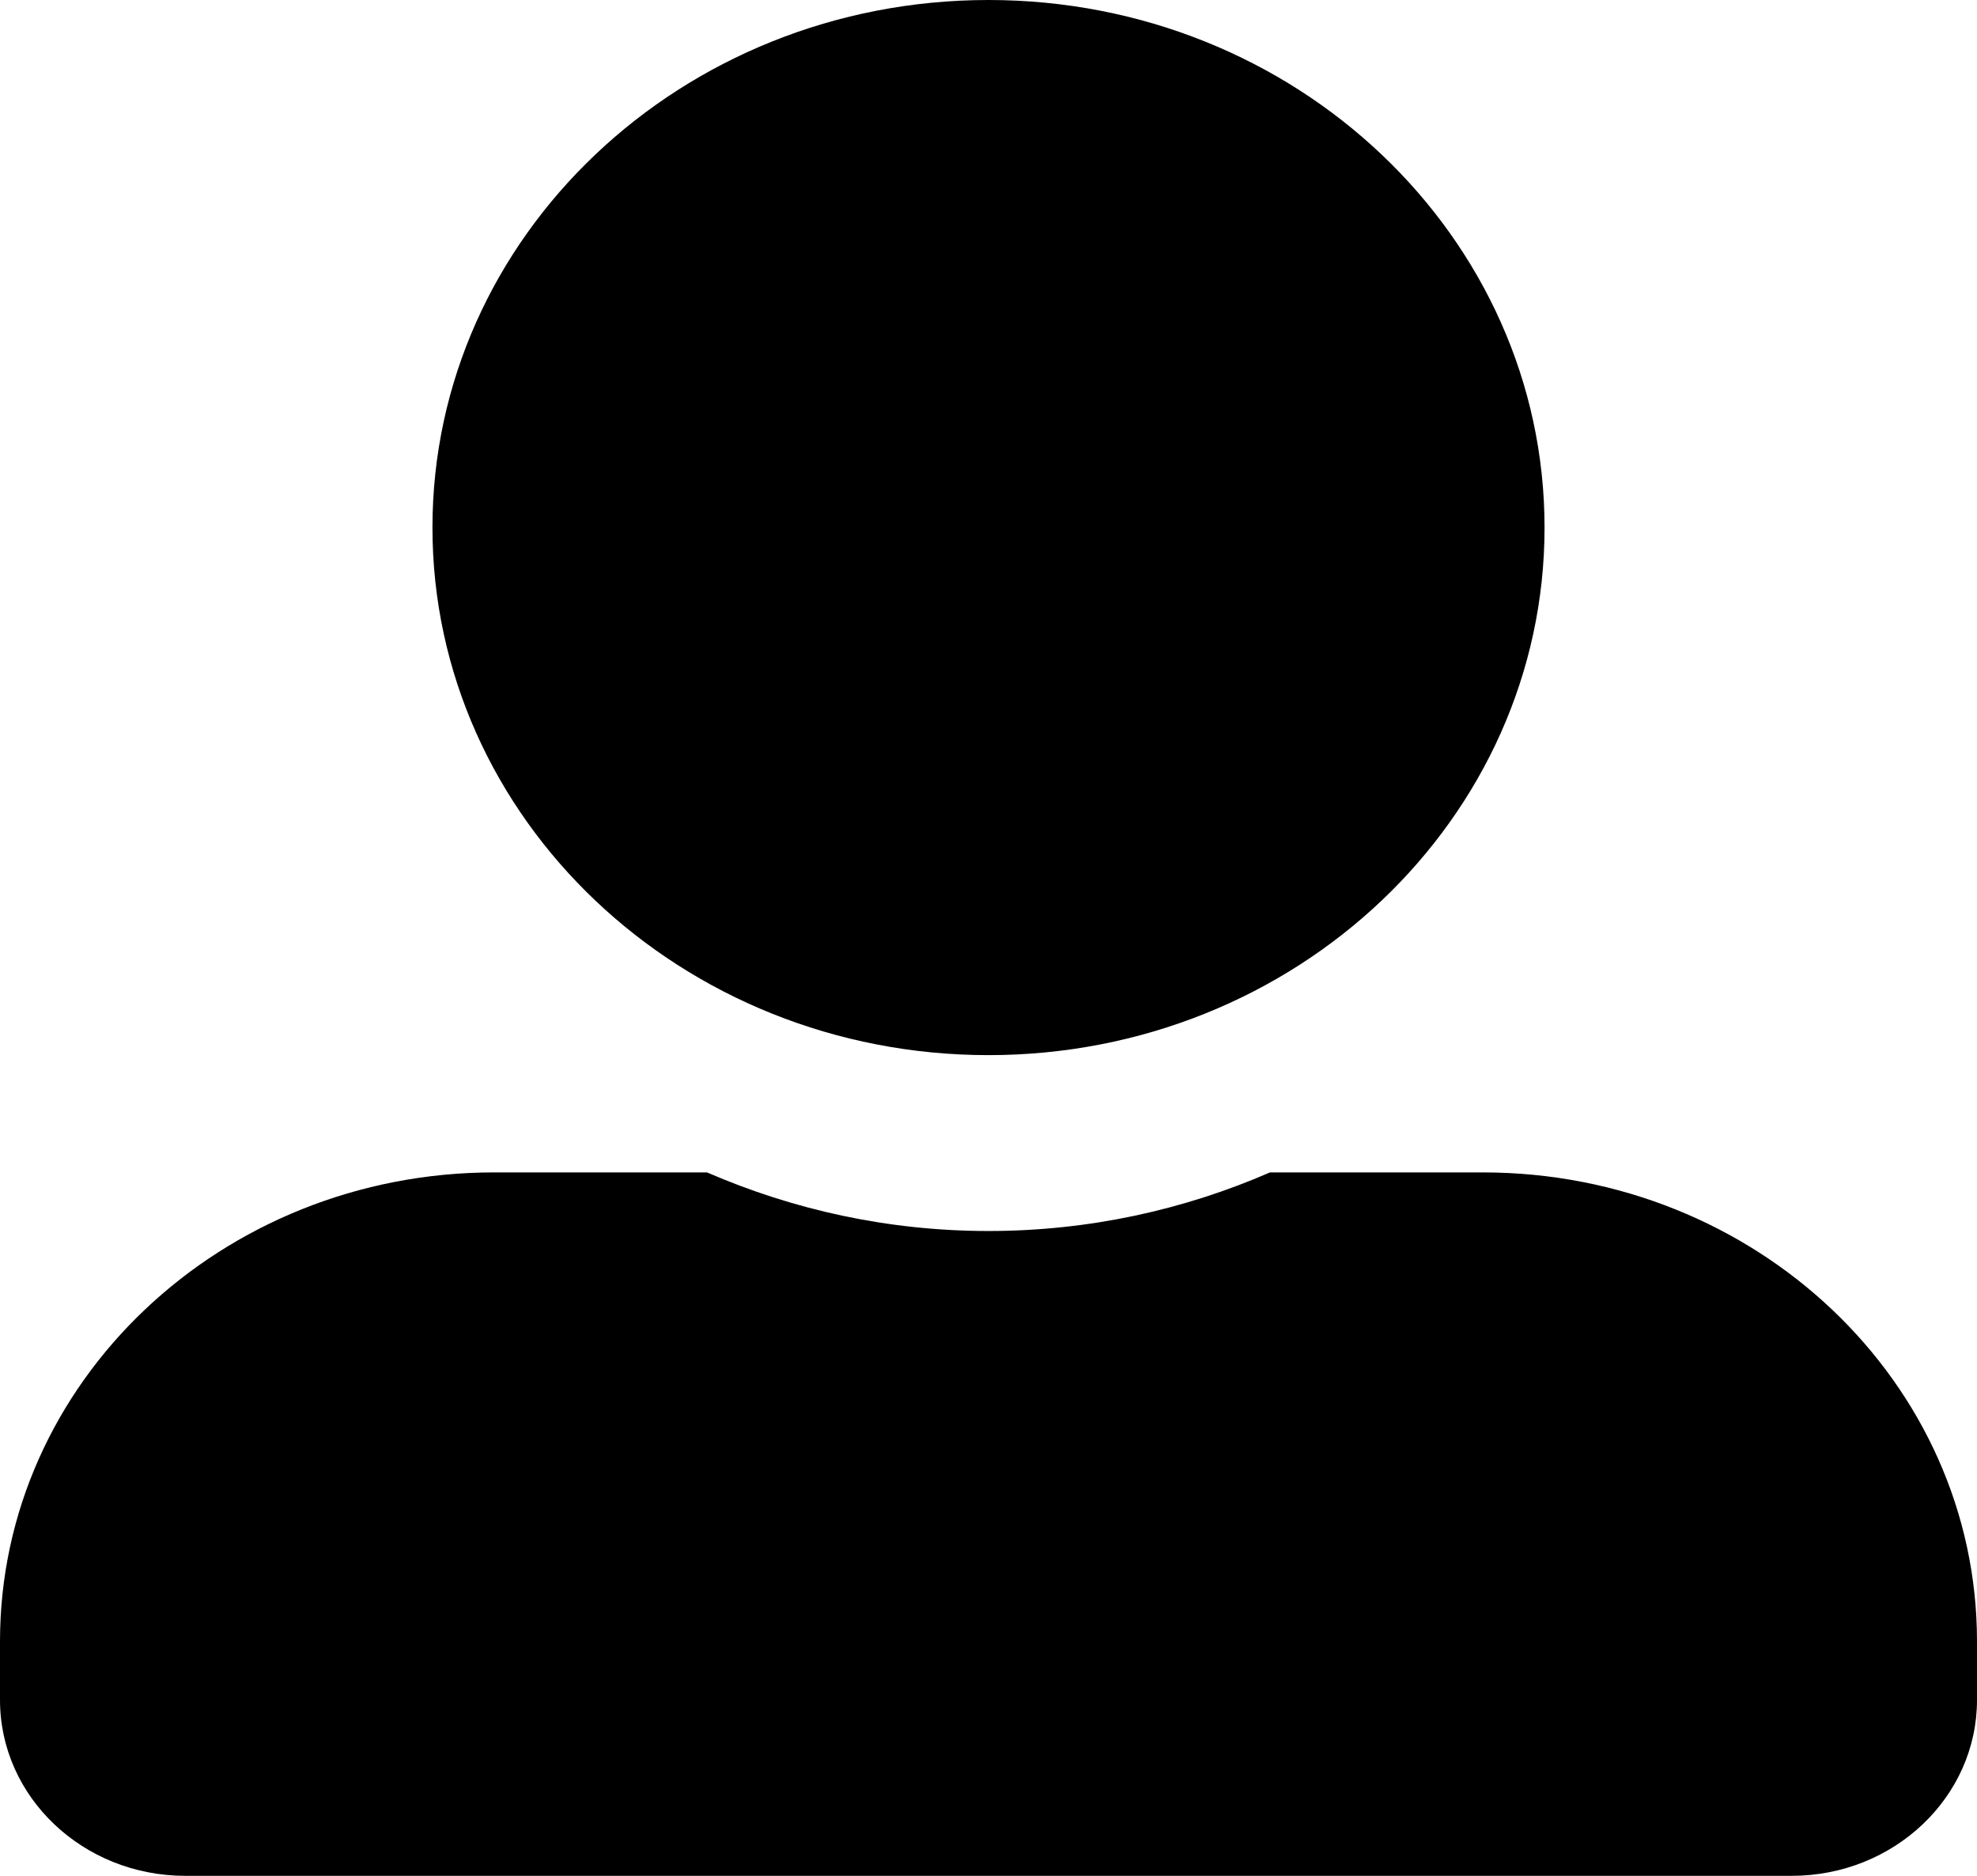 <svg width="39" height="37" viewBox="0 0 39 37" fill="none" xmlns="http://www.w3.org/2000/svg">
<g clip-path="url(#clip0_30_63)">
<path d="M19.5 20.812C25.556 20.812 30.469 16.151 30.469 10.406C30.469 4.661 25.556 0 19.5 0C13.444 0 8.531 4.661 8.531 10.406C8.531 16.151 13.444 20.812 19.5 20.812ZM29.25 23.125H25.053C23.362 23.862 21.48 24.281 19.5 24.281C17.52 24.281 15.646 23.862 13.947 23.125H9.75C4.365 23.125 0 27.266 0 32.375V33.531C0 35.446 1.638 37 3.656 37H35.344C37.362 37 39 35.446 39 33.531V32.375C39 27.266 34.635 23.125 29.25 23.125Z" fill="black"/>
</g>
<defs>
<clipPath id="clip0_30_63">
<rect width="39" height="37" fill="white"/>
</clipPath>
</defs>
</svg>

